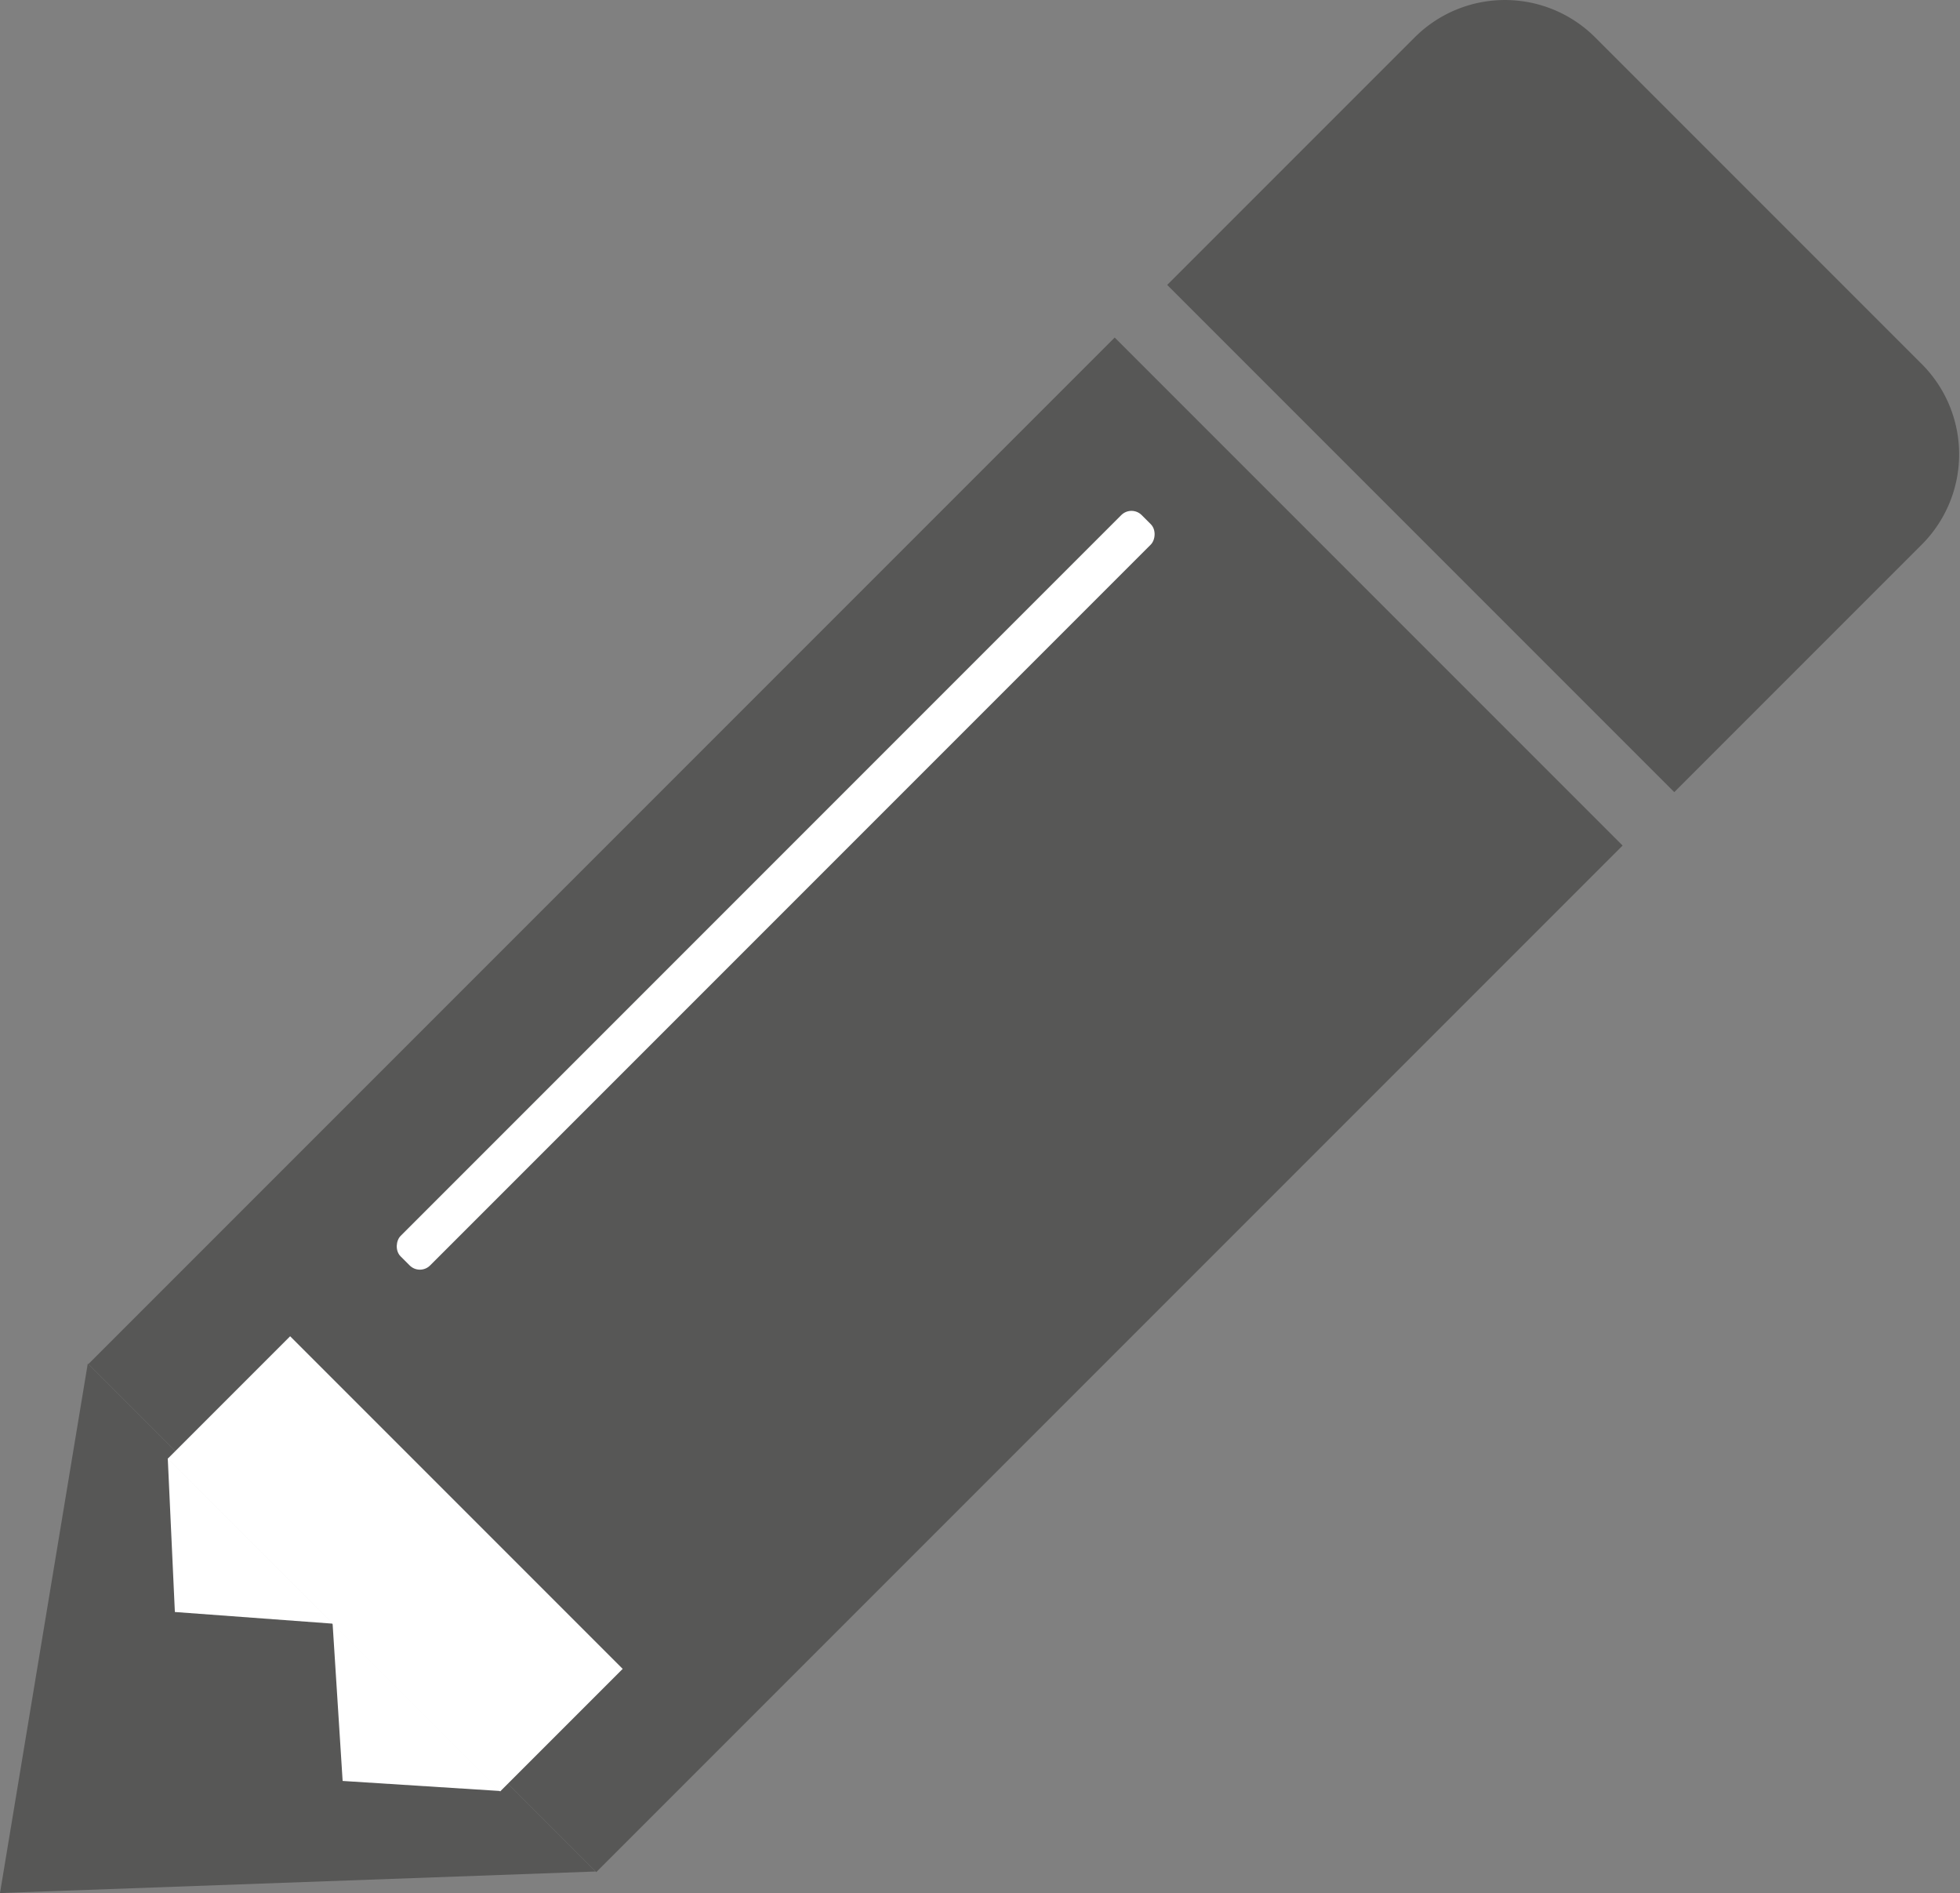 <svg xmlns="http://www.w3.org/2000/svg" viewBox="0 0 85.52 82.59"><rect x="0" y="0" width="85.52" height="82.59" fill="#808080" stroke="none"/><defs><style>.cls-1{fill:#575756;}.cls-2{fill:#fff;}</style></defs><title>pencil-grey</title><g id="Capa_2" data-name="Capa 2"><g id="Capa_1-2" data-name="Capa 1"><rect class="cls-1" x="21.66" y="16.53" width="31.34" height="63.33" transform="translate(45.01 -12.28) rotate(45)"/><path class="cls-1" d="M59.28,5.72H79.48A5.57,5.57,0,0,1,85,11.29V26.56a0,0,0,0,1,0,0H53.71a0,0,0,0,1,0,0V11.29a5.57,5.57,0,0,1,5.57-5.57Z" transform="translate(31.73 -44.33) rotate(45)"/><polygon class="cls-1" points="0 82.58 0 82.58 3.83 59.48 25.99 81.64 0 82.58"/><rect class="cls-2" x="32.94" y="15.97" width="1.82" height="45.73" rx="0.63" transform="translate(37.37 -12.56) rotate(45)"/><rect class="cls-2" x="6.98" y="64.44" width="20.52" height="7.56" transform="translate(53.29 7.79) rotate(45)"/><polygon class="cls-2" points="14.95 77.69 14.95 77.69 14.51 70.79 21.85 78.13 14.95 77.69"/><polygon class="cls-2" points="7.63 70.32 7.63 70.32 7.32 63.61 14.54 70.83 7.63 70.32"/></g></g></svg>